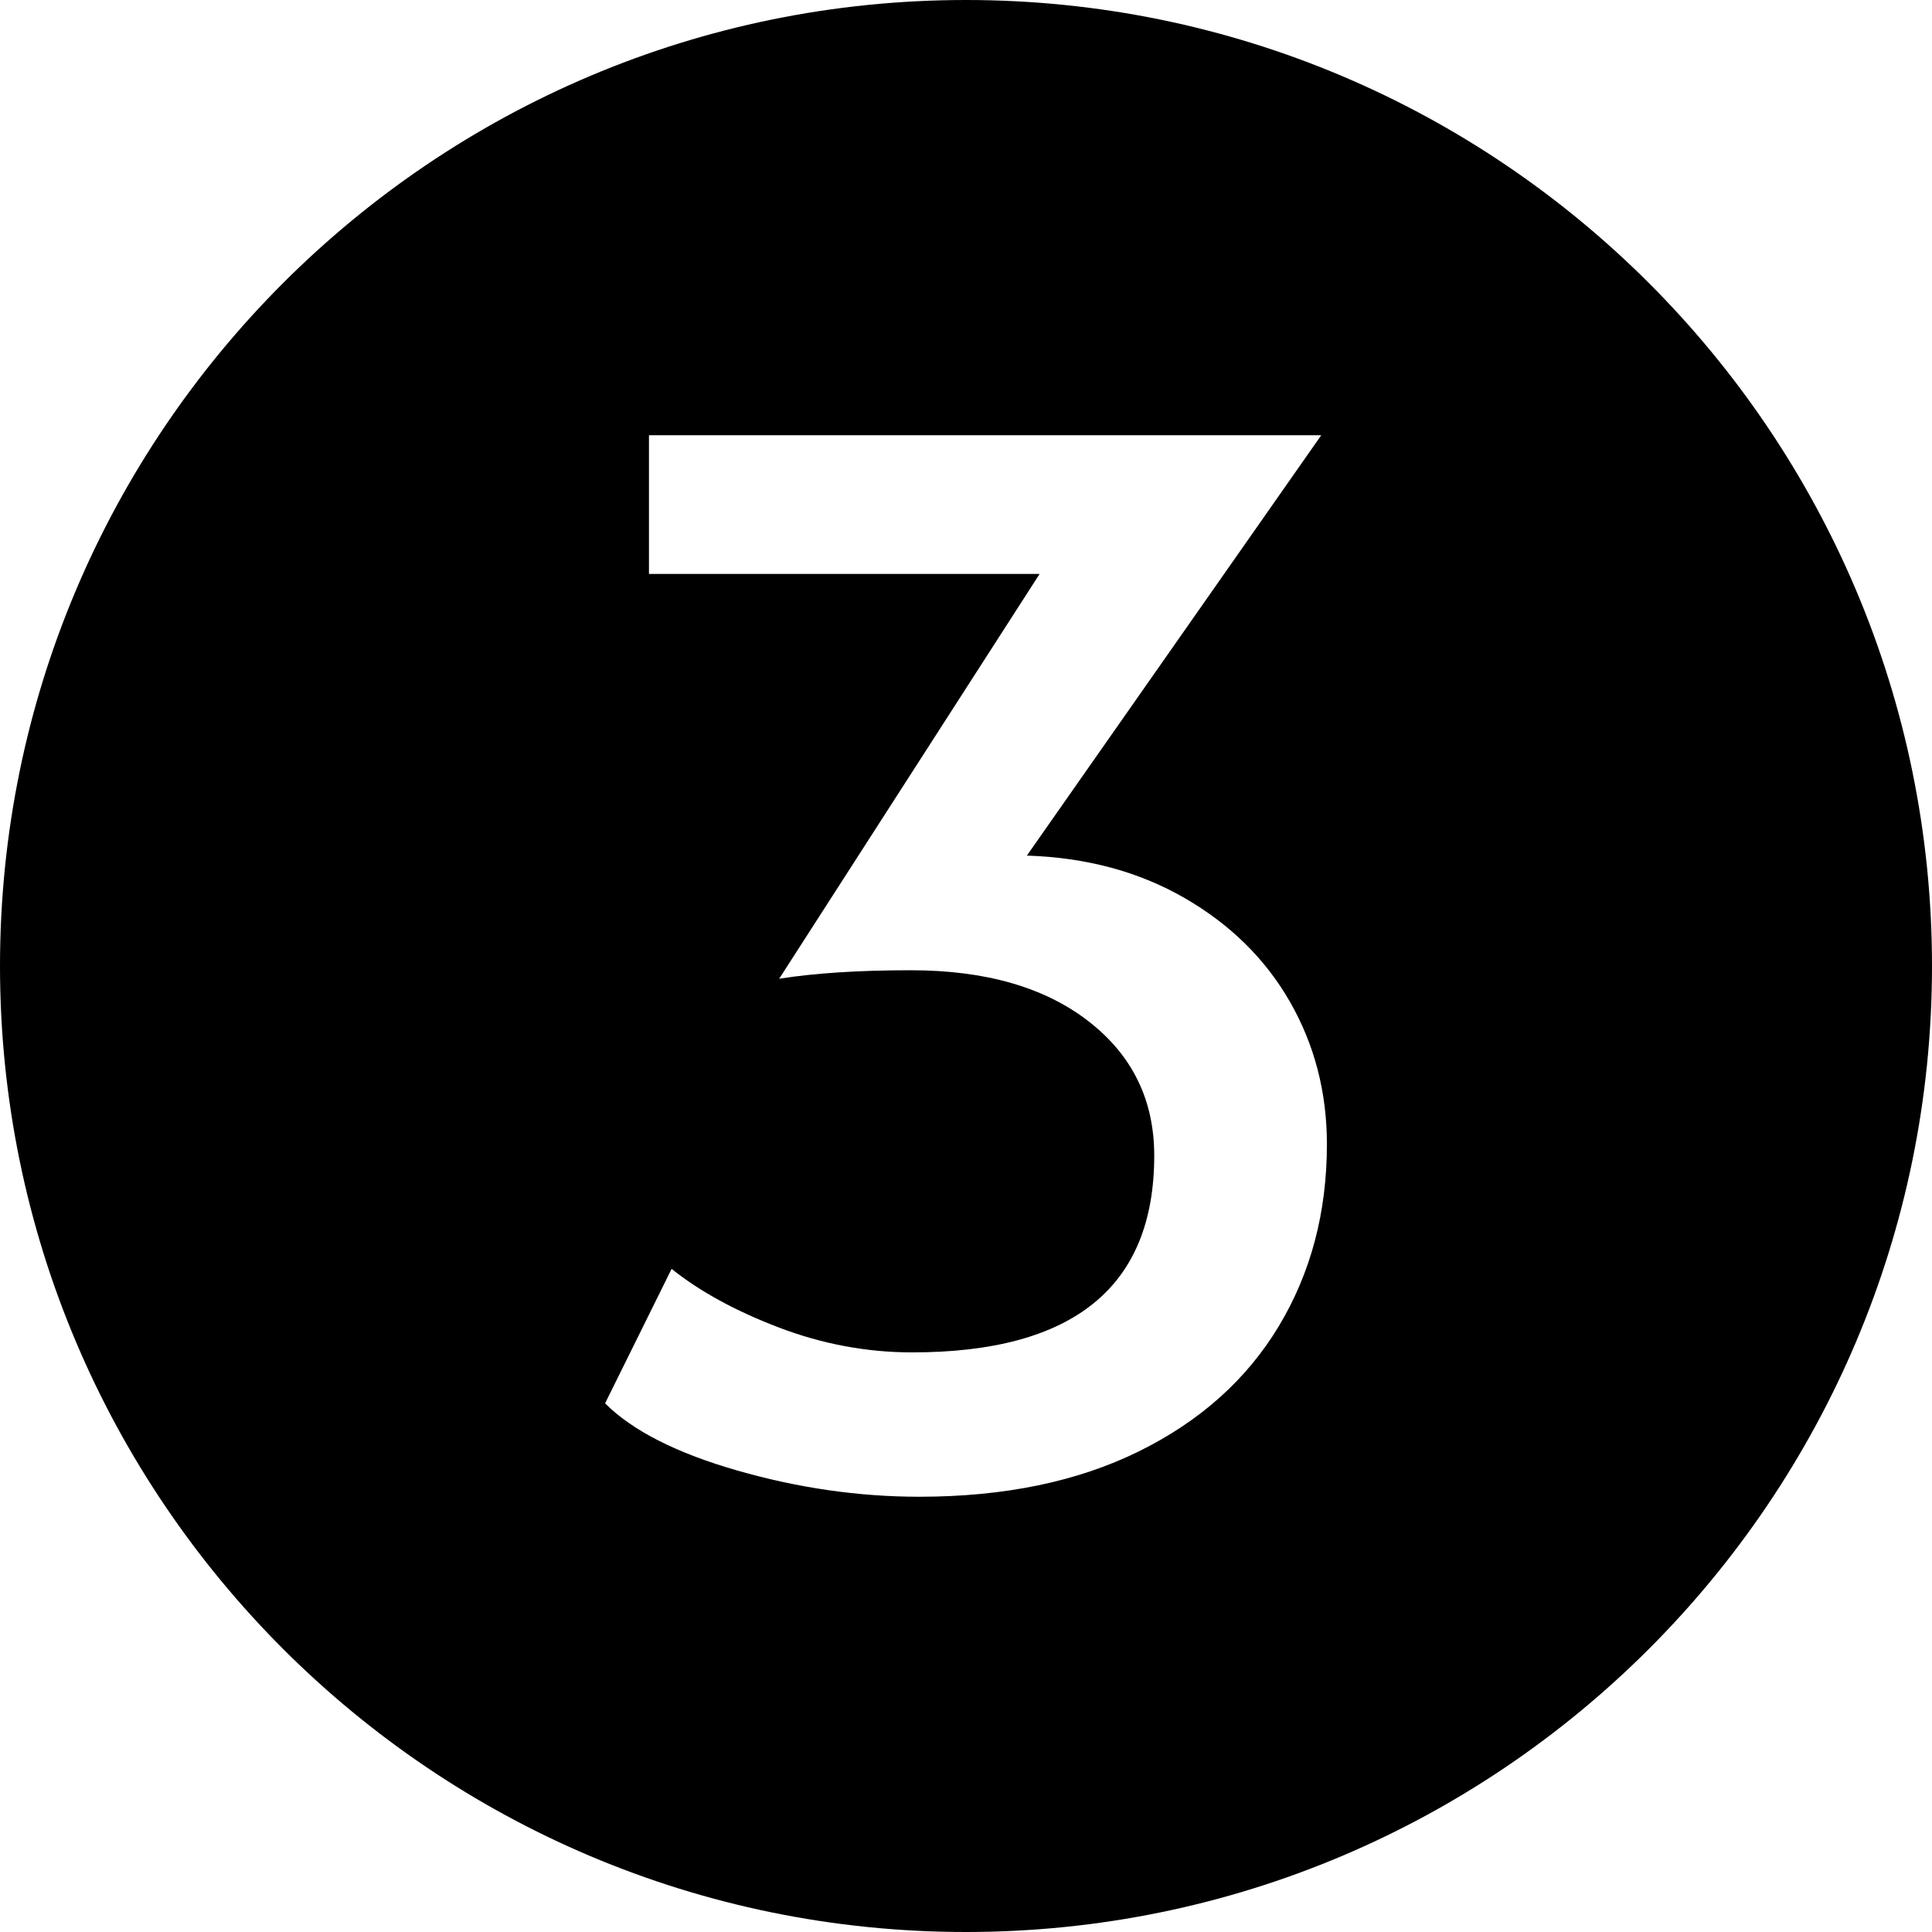 <?xml version="1.0" encoding="UTF-8" standalone="no"?>
<!DOCTYPE svg PUBLIC "-//W3C//DTD SVG 1.1//EN" "http://www.w3.org/Graphics/SVG/1.1/DTD/svg11.dtd">
<svg width="100%" height="100%" viewBox="0 0 512 512" version="1.1" xmlns="http://www.w3.org/2000/svg" xmlns:xlink="http://www.w3.org/1999/xlink" xml:space="preserve" xmlns:serif="http://www.serif.com/" style="fill-rule:evenodd;clip-rule:evenodd;stroke-linejoin:round;stroke-miterlimit:2;">
    <path d="M256,0C397.29,0 512,114.71 512,256C512,397.29 397.29,512 256,512C114.71,512 0,397.29 0,256C0,114.71 114.71,0 256,0ZM243.622,396.654C266.127,396.653 285.506,392.653 301.759,384.651C318.013,376.649 330.39,365.585 338.892,351.457C347.394,337.329 351.644,321.263 351.644,303.26C351.644,289.507 348.394,276.942 341.892,265.564C335.391,254.187 326.077,244.998 313.949,237.996C301.822,230.995 287.881,227.244 272.128,226.744L350.144,115.346L171.983,115.346L171.983,152.104L275.504,152.104L206.49,259.376C215.992,257.875 227.619,257.125 241.372,257.125C261.126,257.125 276.817,261.626 288.444,270.628C300.071,279.63 305.885,291.507 305.885,306.26C305.885,341.017 284.506,358.396 241.747,358.396C229.745,358.396 217.992,356.208 206.49,351.832C194.988,347.456 185.486,342.267 177.984,336.266L160.356,371.898C167.607,379.15 179.297,385.089 195.425,389.715C211.553,394.341 227.619,396.653 243.622,396.654Z"/>
</svg>
